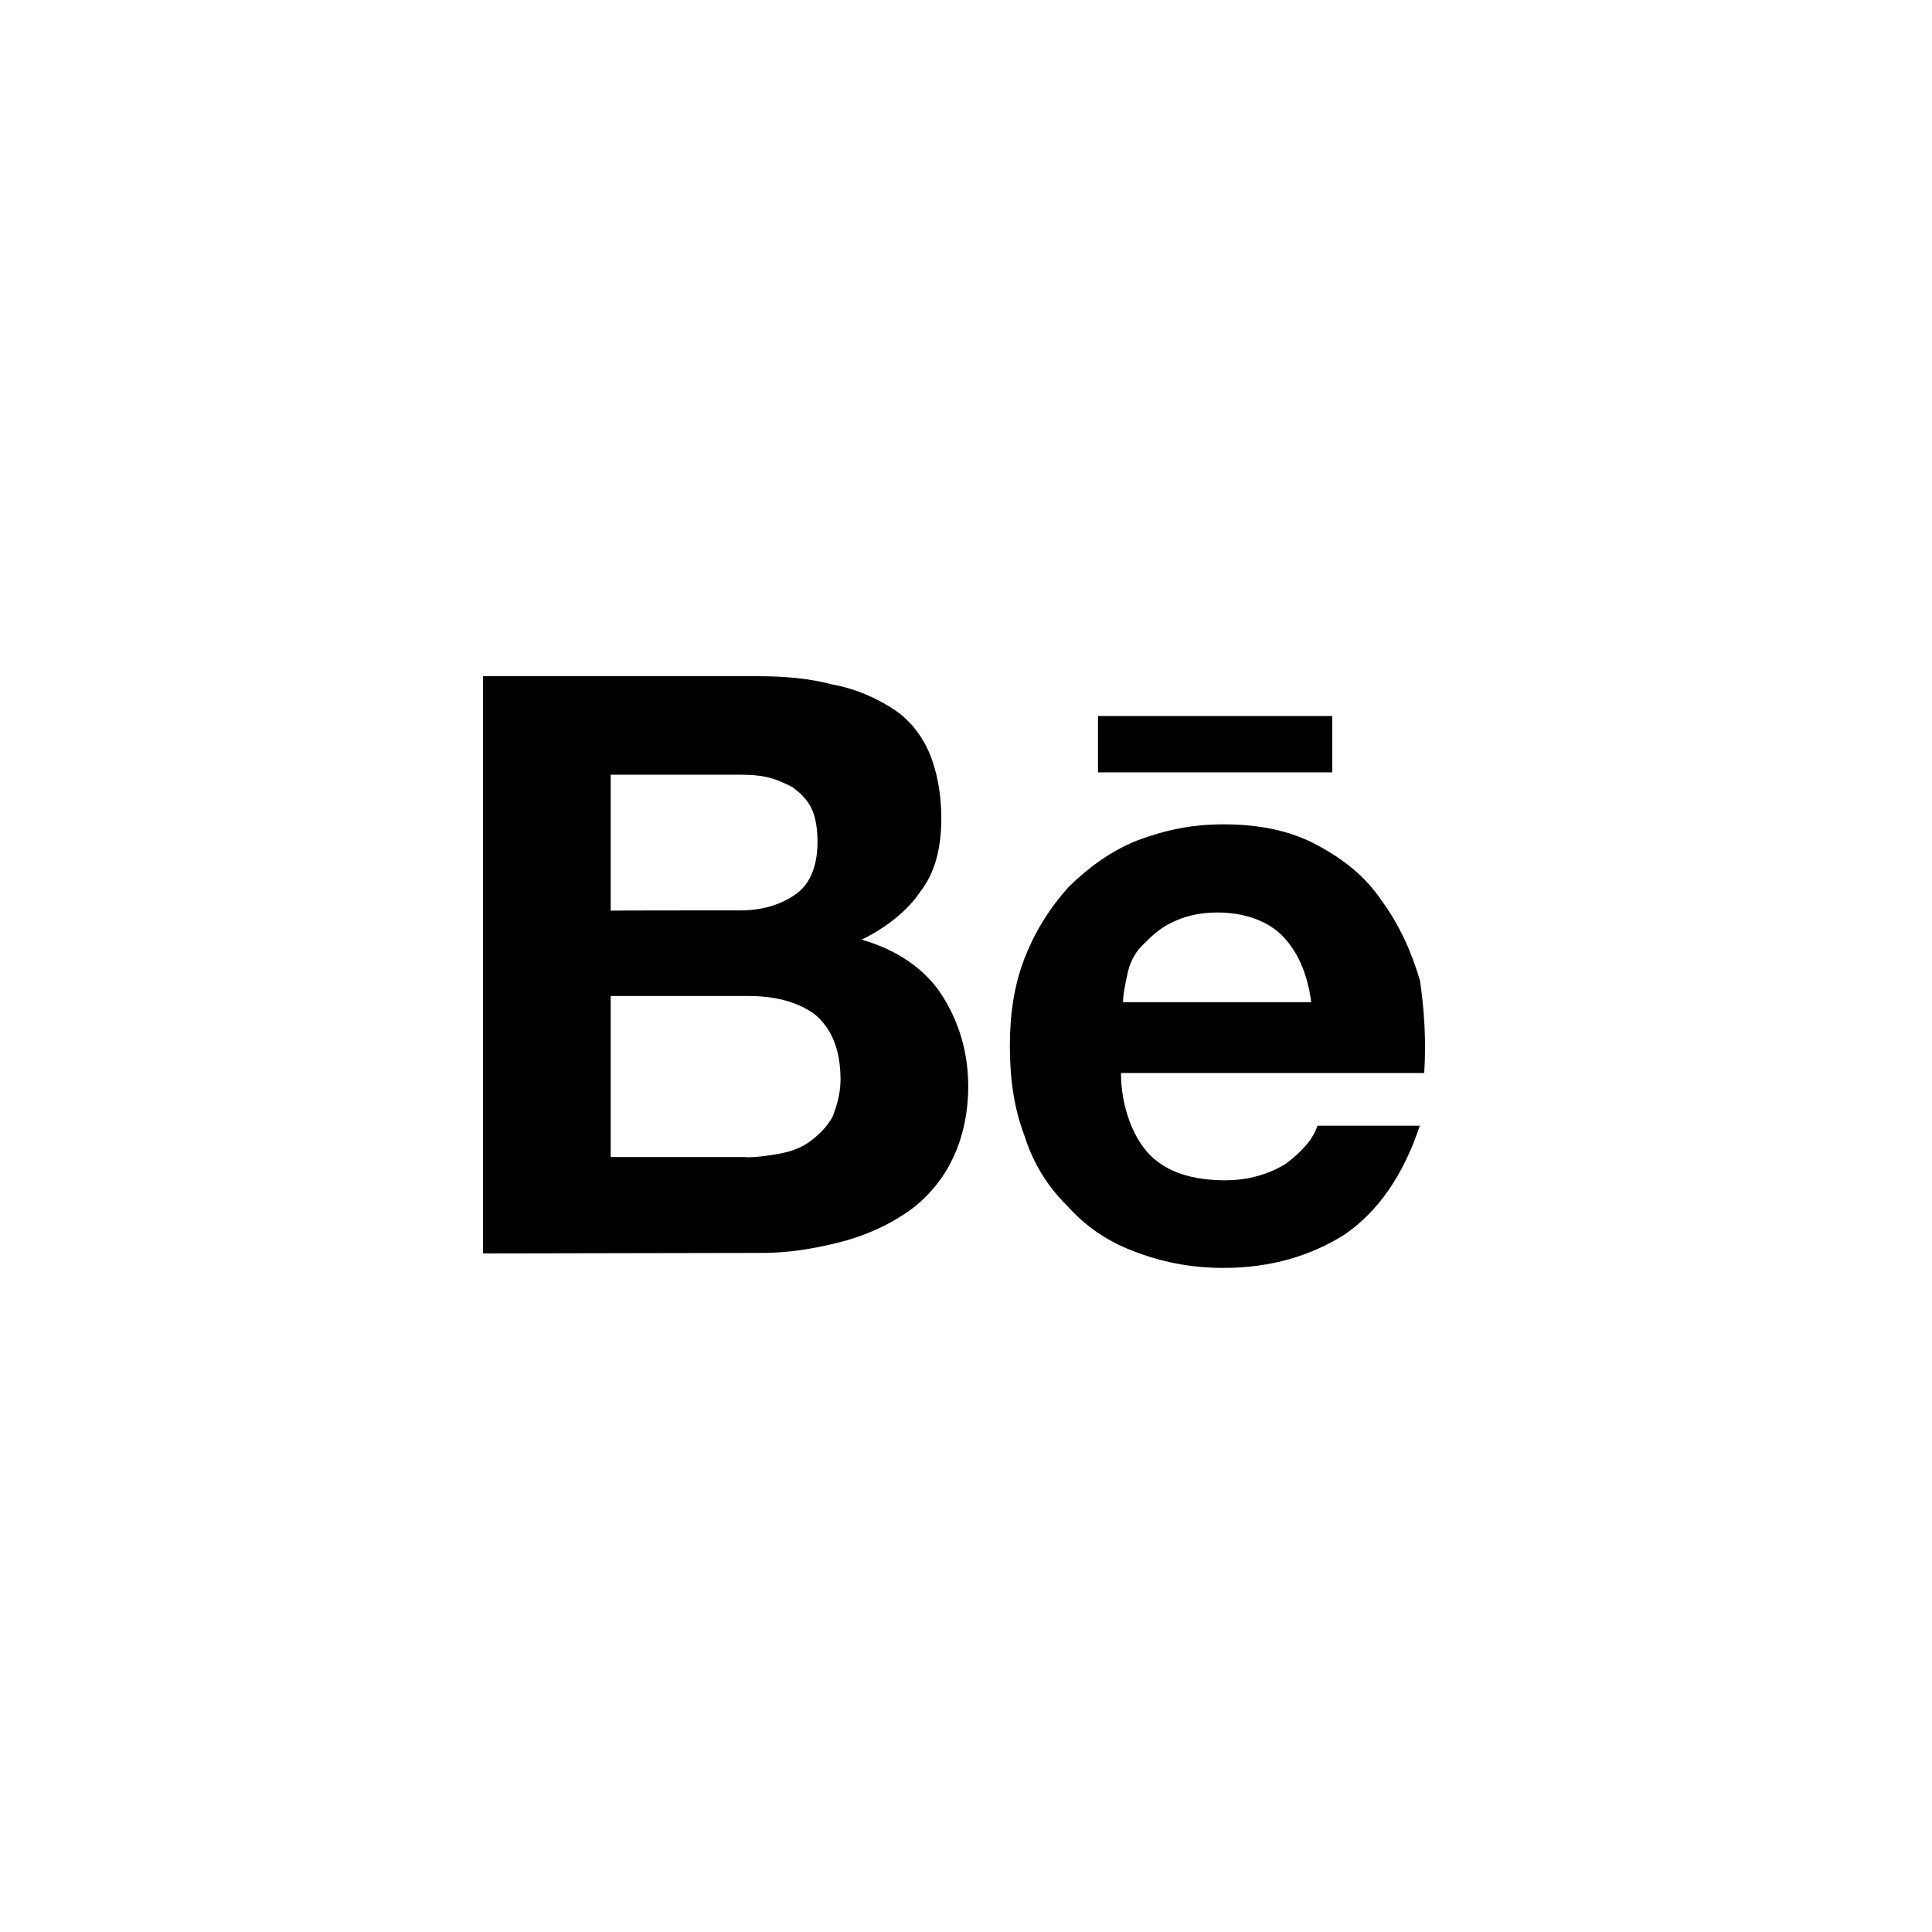 <svg xmlns="http://www.w3.org/2000/svg" xmlns:xlink="http://www.w3.org/1999/xlink" width="40" height="40" viewBox="0 0 40 40">
  <defs>
    <path id="behance-a" d="M15.673,14 C16.235,14 16.754,14.043 17.231,14.171 C17.707,14.257 18.098,14.434 18.446,14.648 C18.793,14.862 19.05,15.167 19.227,15.557 C19.398,15.948 19.489,16.424 19.489,16.944 C19.489,17.548 19.361,18.068 19.056,18.458 C18.793,18.849 18.365,19.197 17.841,19.454 C18.579,19.668 19.141,20.059 19.484,20.578 C19.826,21.097 20.046,21.744 20.046,22.483 C20.046,23.088 19.917,23.607 19.698,24.041 C19.484,24.474 19.136,24.865 18.745,25.122 C18.355,25.384 17.878,25.598 17.359,25.726 C16.84,25.855 16.321,25.94 15.802,25.94 L10,25.951 L10,14 L15.673,14 Z M15.325,18.849 C15.802,18.849 16.192,18.721 16.492,18.501 C16.792,18.282 16.926,17.896 16.926,17.42 C16.926,17.158 16.883,16.901 16.797,16.73 C16.712,16.558 16.583,16.424 16.406,16.296 C16.235,16.21 16.059,16.125 15.844,16.082 C15.63,16.039 15.411,16.039 15.154,16.039 L12.644,16.039 L12.644,18.854 C12.644,18.849 15.325,18.849 15.325,18.849 Z M15.454,23.96 C15.716,23.96 15.973,23.917 16.192,23.875 C16.406,23.832 16.626,23.746 16.797,23.612 C16.968,23.479 17.102,23.35 17.231,23.136 C17.316,22.922 17.402,22.66 17.402,22.355 C17.402,21.75 17.231,21.316 16.883,21.011 C16.535,20.749 16.059,20.621 15.497,20.621 L12.644,20.621 L12.644,23.955 L15.454,23.955 L15.454,23.96 Z M23.814,23.917 C24.162,24.265 24.681,24.437 25.371,24.437 C25.848,24.437 26.281,24.308 26.629,24.089 C26.977,23.826 27.191,23.57 27.277,23.307 L29.396,23.307 C29.048,24.346 28.529,25.084 27.838,25.56 C27.148,25.994 26.324,26.251 25.328,26.251 C24.638,26.251 24.028,26.122 23.466,25.903 C22.904,25.689 22.47,25.384 22.08,24.95 C21.689,24.56 21.389,24.083 21.213,23.521 C20.999,22.959 20.908,22.355 20.908,21.659 C20.908,21.011 20.993,20.401 21.213,19.839 C21.432,19.277 21.732,18.801 22.122,18.367 C22.513,17.977 22.989,17.629 23.509,17.415 C24.071,17.201 24.633,17.067 25.328,17.067 C26.067,17.067 26.715,17.195 27.277,17.5 C27.838,17.805 28.272,18.148 28.62,18.667 C28.968,19.143 29.225,19.705 29.401,20.31 C29.487,20.915 29.53,21.525 29.487,22.215 L23.209,22.215 C23.209,22.922 23.466,23.57 23.814,23.917 Z M26.543,19.368 C26.238,19.063 25.762,18.892 25.2,18.892 C24.809,18.892 24.509,18.977 24.247,19.106 C23.985,19.234 23.814,19.411 23.642,19.582 C23.471,19.753 23.38,19.973 23.337,20.187 C23.295,20.401 23.252,20.578 23.252,20.749 L27.148,20.749 C27.062,20.107 26.843,19.673 26.543,19.368 Z M22.733,14.824 L27.582,14.824 L27.582,15.991 L22.733,15.991 L22.733,14.824 Z"/>
  </defs>
  <use fill-rule="evenodd" xlink:href="#behance-a"/>
</svg>
